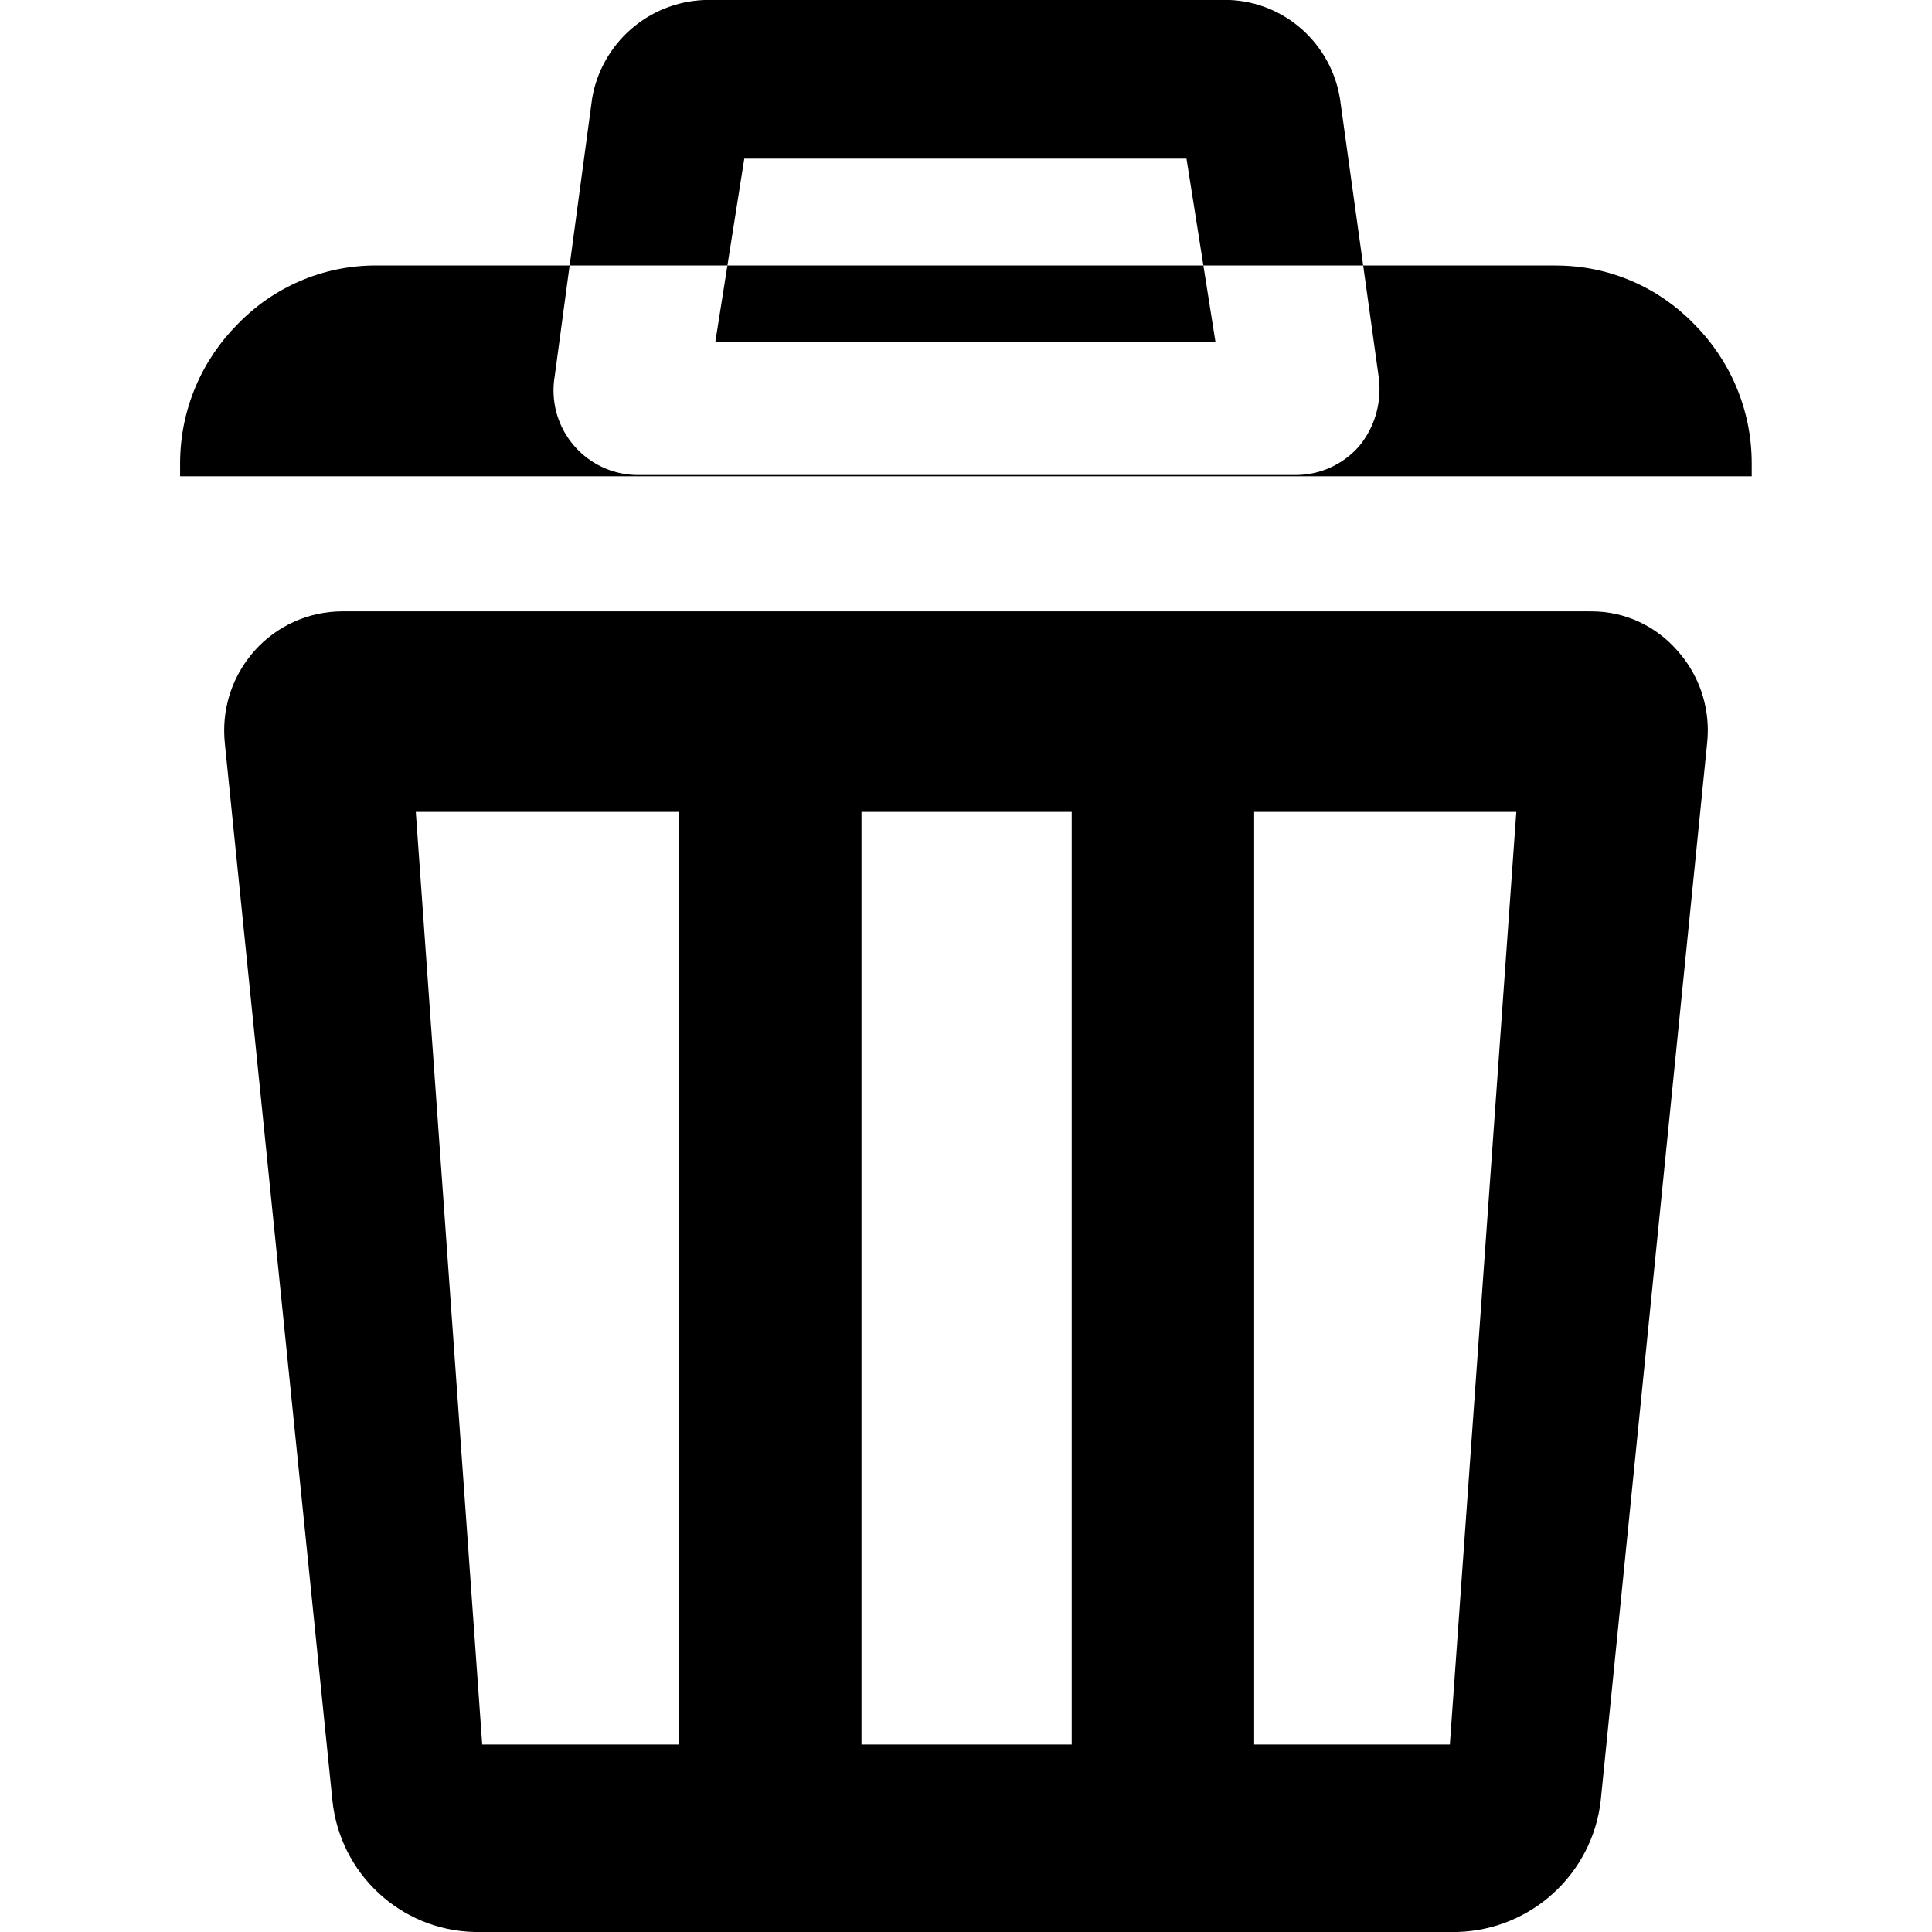 <!-- Generated by IcoMoon.io -->
<svg version="1.1" xmlns="http://www.w3.org/2000/svg" width="32" height="32" viewBox="0 0 32 32">
<title>dele2</title>
<path d="M25.754 4.398h-0.001c0.006 0 0.012 0 0.018 0 0.895 0 1.704 0.369 2.283 0.964v0c0.593 0.592 0.96 1.41 0.96 2.315 0 0.004 0 0.009 0 0.012v0.2h-26.031v-0.199c0-0.004 0-0.009 0-0.013 0-0.904 0.367-1.723 0.96-2.315l0.001-0.001c0.579-0.595 1.388-0.964 2.283-0.964 0.006 0 0.012 0 0.018 0h19.509zM19.652 2.627l0.48 3.037h-8.284l0.48-3.037h7.323zM20.352 0h-8.684c-0.937 0.036-1.704 0.725-1.859 1.623l-0.002 0.012-0.62 4.602c-0.012 0.069-0.019 0.149-0.019 0.23 0 0.774 0.627 1.401 1.401 1.401 0.007 0 0.013 0 0.020 0h10.844c0.007 0 0.016 0 0.025 0 0.421 0 0.798-0.185 1.055-0.479l0.001-0.002c0.209-0.254 0.335-0.582 0.335-0.941 0-0.075-0.006-0.148-0.016-0.22l0.001 0.008-0.64-4.602c-0.148-0.907-0.909-1.597-1.837-1.633h-0.004zM26.314 10.126h-20.609c-0.009 0-0.020 0-0.031 0-0.574 0-1.090 0.247-1.448 0.641l-0.001 0.002c-0.317 0.351-0.512 0.818-0.512 1.33 0 0.075 0.004 0.15 0.012 0.223l-0.001-0.009 1.781 17.5c0.121 1.216 1.127 2.161 2.358 2.187h16.27c1.236-0.032 2.243-0.972 2.38-2.176l0.001-0.011 1.761-17.5c0.007-0.064 0.012-0.139 0.012-0.214 0-0.513-0.194-0.98-0.513-1.332l0.002 0.002c-0.347-0.395-0.854-0.643-1.418-0.643-0.015 0-0.030 0-0.045 0.001h0.002zM11.248 28.895h-3.261l-1.1-15.447h4.362v15.447zM17.751 28.895h-3.482v-15.447h3.482v15.447zM24.014 28.895h-3.241v-15.447h4.342z"></path>
</svg>

